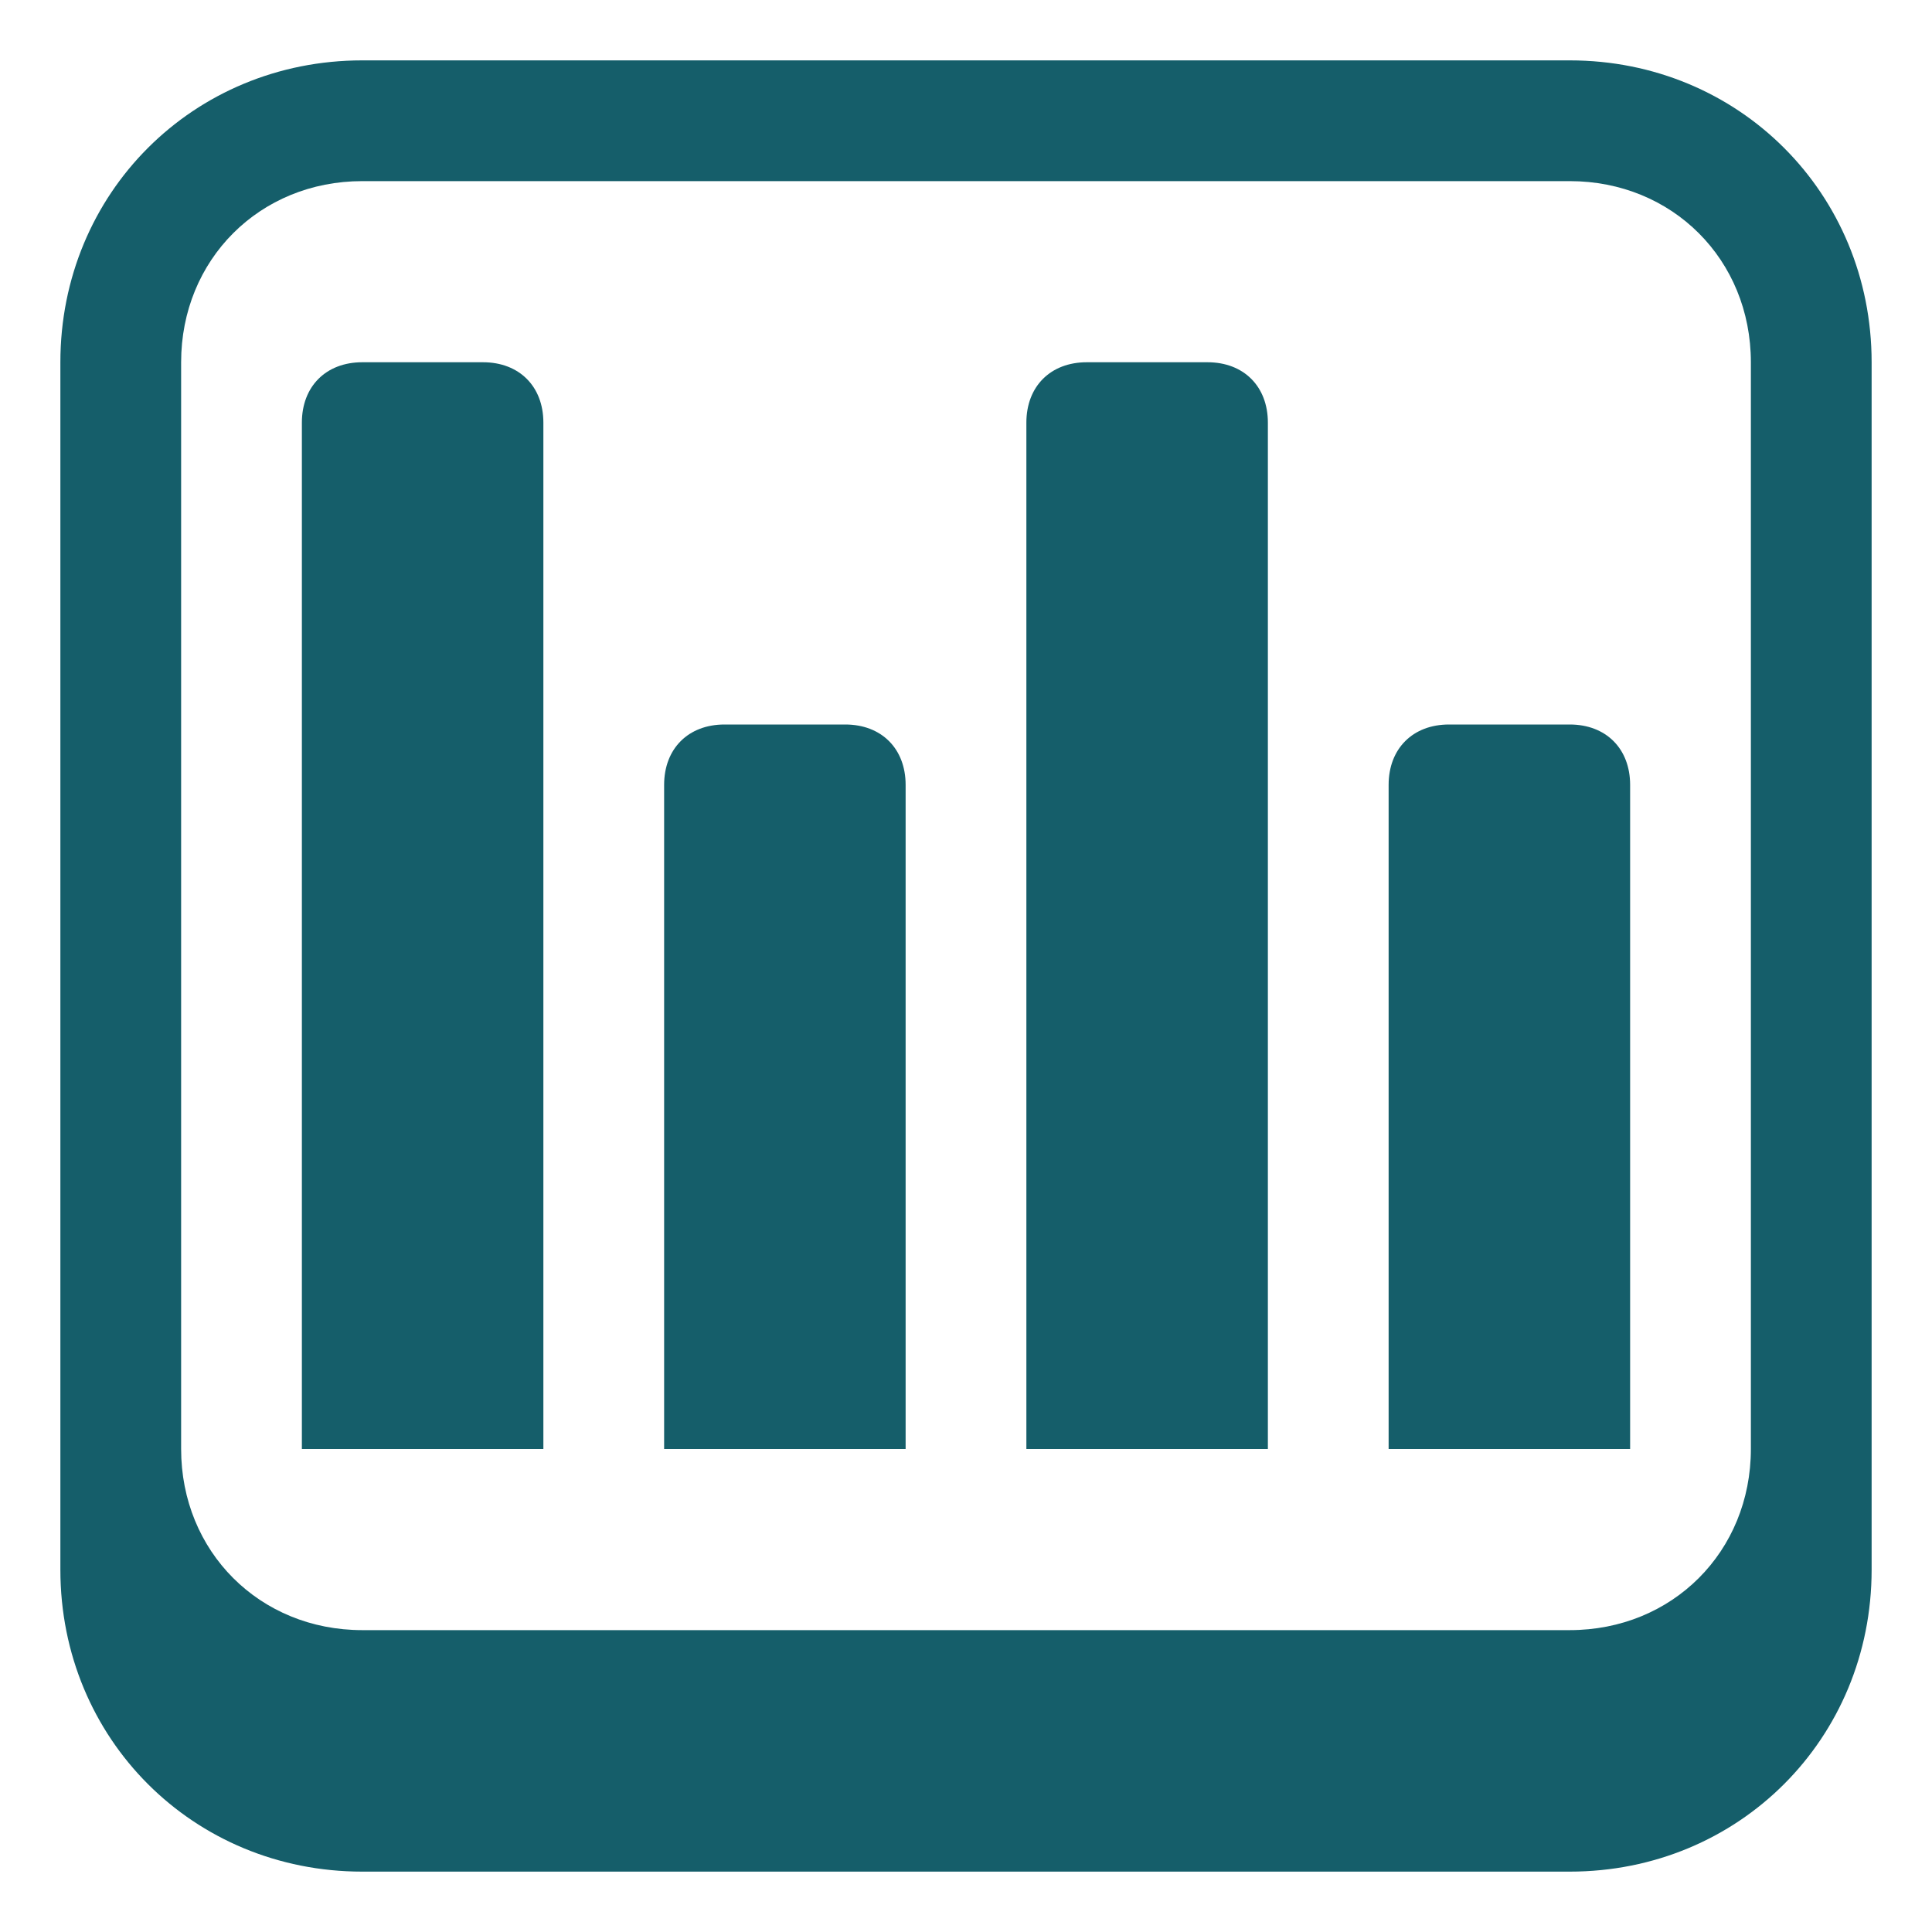 <?xml version="1.0" encoding="UTF-8" standalone="no"?>
<svg
   width="1200pt"
   height="1200pt"
   version="1.1"
   viewBox="0 0 1200 1200"
   id="svg4"
   sodipodi:docname="stats.svg"
   inkscape:version="1.2.2 (b0a8486541, 2022-12-01)"
   xmlns:inkscape="http://www.inkscape.org/namespaces/inkscape"
   xmlns:sodipodi="http://sodipodi.sourceforge.net/DTD/sodipodi-0.dtd"
   xmlns="http://www.w3.org/2000/svg"
   xmlns:svg="http://www.w3.org/2000/svg">
  <defs
     id="defs8" />
  <sodipodi:namedview
     id="namedview6"
     pagecolor="#ffffff"
     bordercolor="#666666"
     borderopacity="1.0"
     inkscape:showpageshadow="2"
     inkscape:pageopacity="0.0"
     inkscape:pagecheckerboard="0"
     inkscape:deskcolor="#d1d1d1"
     inkscape:document-units="pt"
     showgrid="false"
     inkscape:zoom="0.53125"
     inkscape:cx="750.11765"
     inkscape:cy="800.94118"
     inkscape:window-width="1674"
     inkscape:window-height="752"
     inkscape:window-x="50"
     inkscape:window-y="114"
     inkscape:window-maximized="0"
     inkscape:current-layer="svg4" />
  <path
     d="m975 37.5h-750c-105 0-187.5 82.5-187.5 187.5v750c0 105 82.5 187.5 187.5 187.5h750c105 0 187.5-82.5 187.5-187.5v-750c0-105-82.5-187.5-187.5-187.5zm112.5 862.5c0 63.75-48.75 112.5-112.5 112.5h-750c-63.75 0-112.5-48.75-112.5-112.5v-675c0-63.75 48.75-112.5 112.5-112.5h750c63.75 0 112.5 48.75 112.5 112.5zm-750-637.5v637.5h-150v-637.5c0-22.5 15-37.5 37.5-37.5h75c22.5 0 37.5 15 37.5 37.5zm225 225v412.5h-150v-412.5c0-22.5 15-37.5 37.5-37.5h75c22.5 0 37.5 15 37.5 37.5zm225-225v637.5h-150v-637.5c0-22.5 15-37.5 37.5-37.5h75c22.5 0 37.5 15 37.5 37.5zm225 225v412.5h-150v-412.5c0-22.5 15-37.5 37.5-37.5h75c22.5 0 37.5 15 37.5 37.5z"
     id="path2"
     style="fill:#155e6a;fill-opacity:1" />
</svg>
